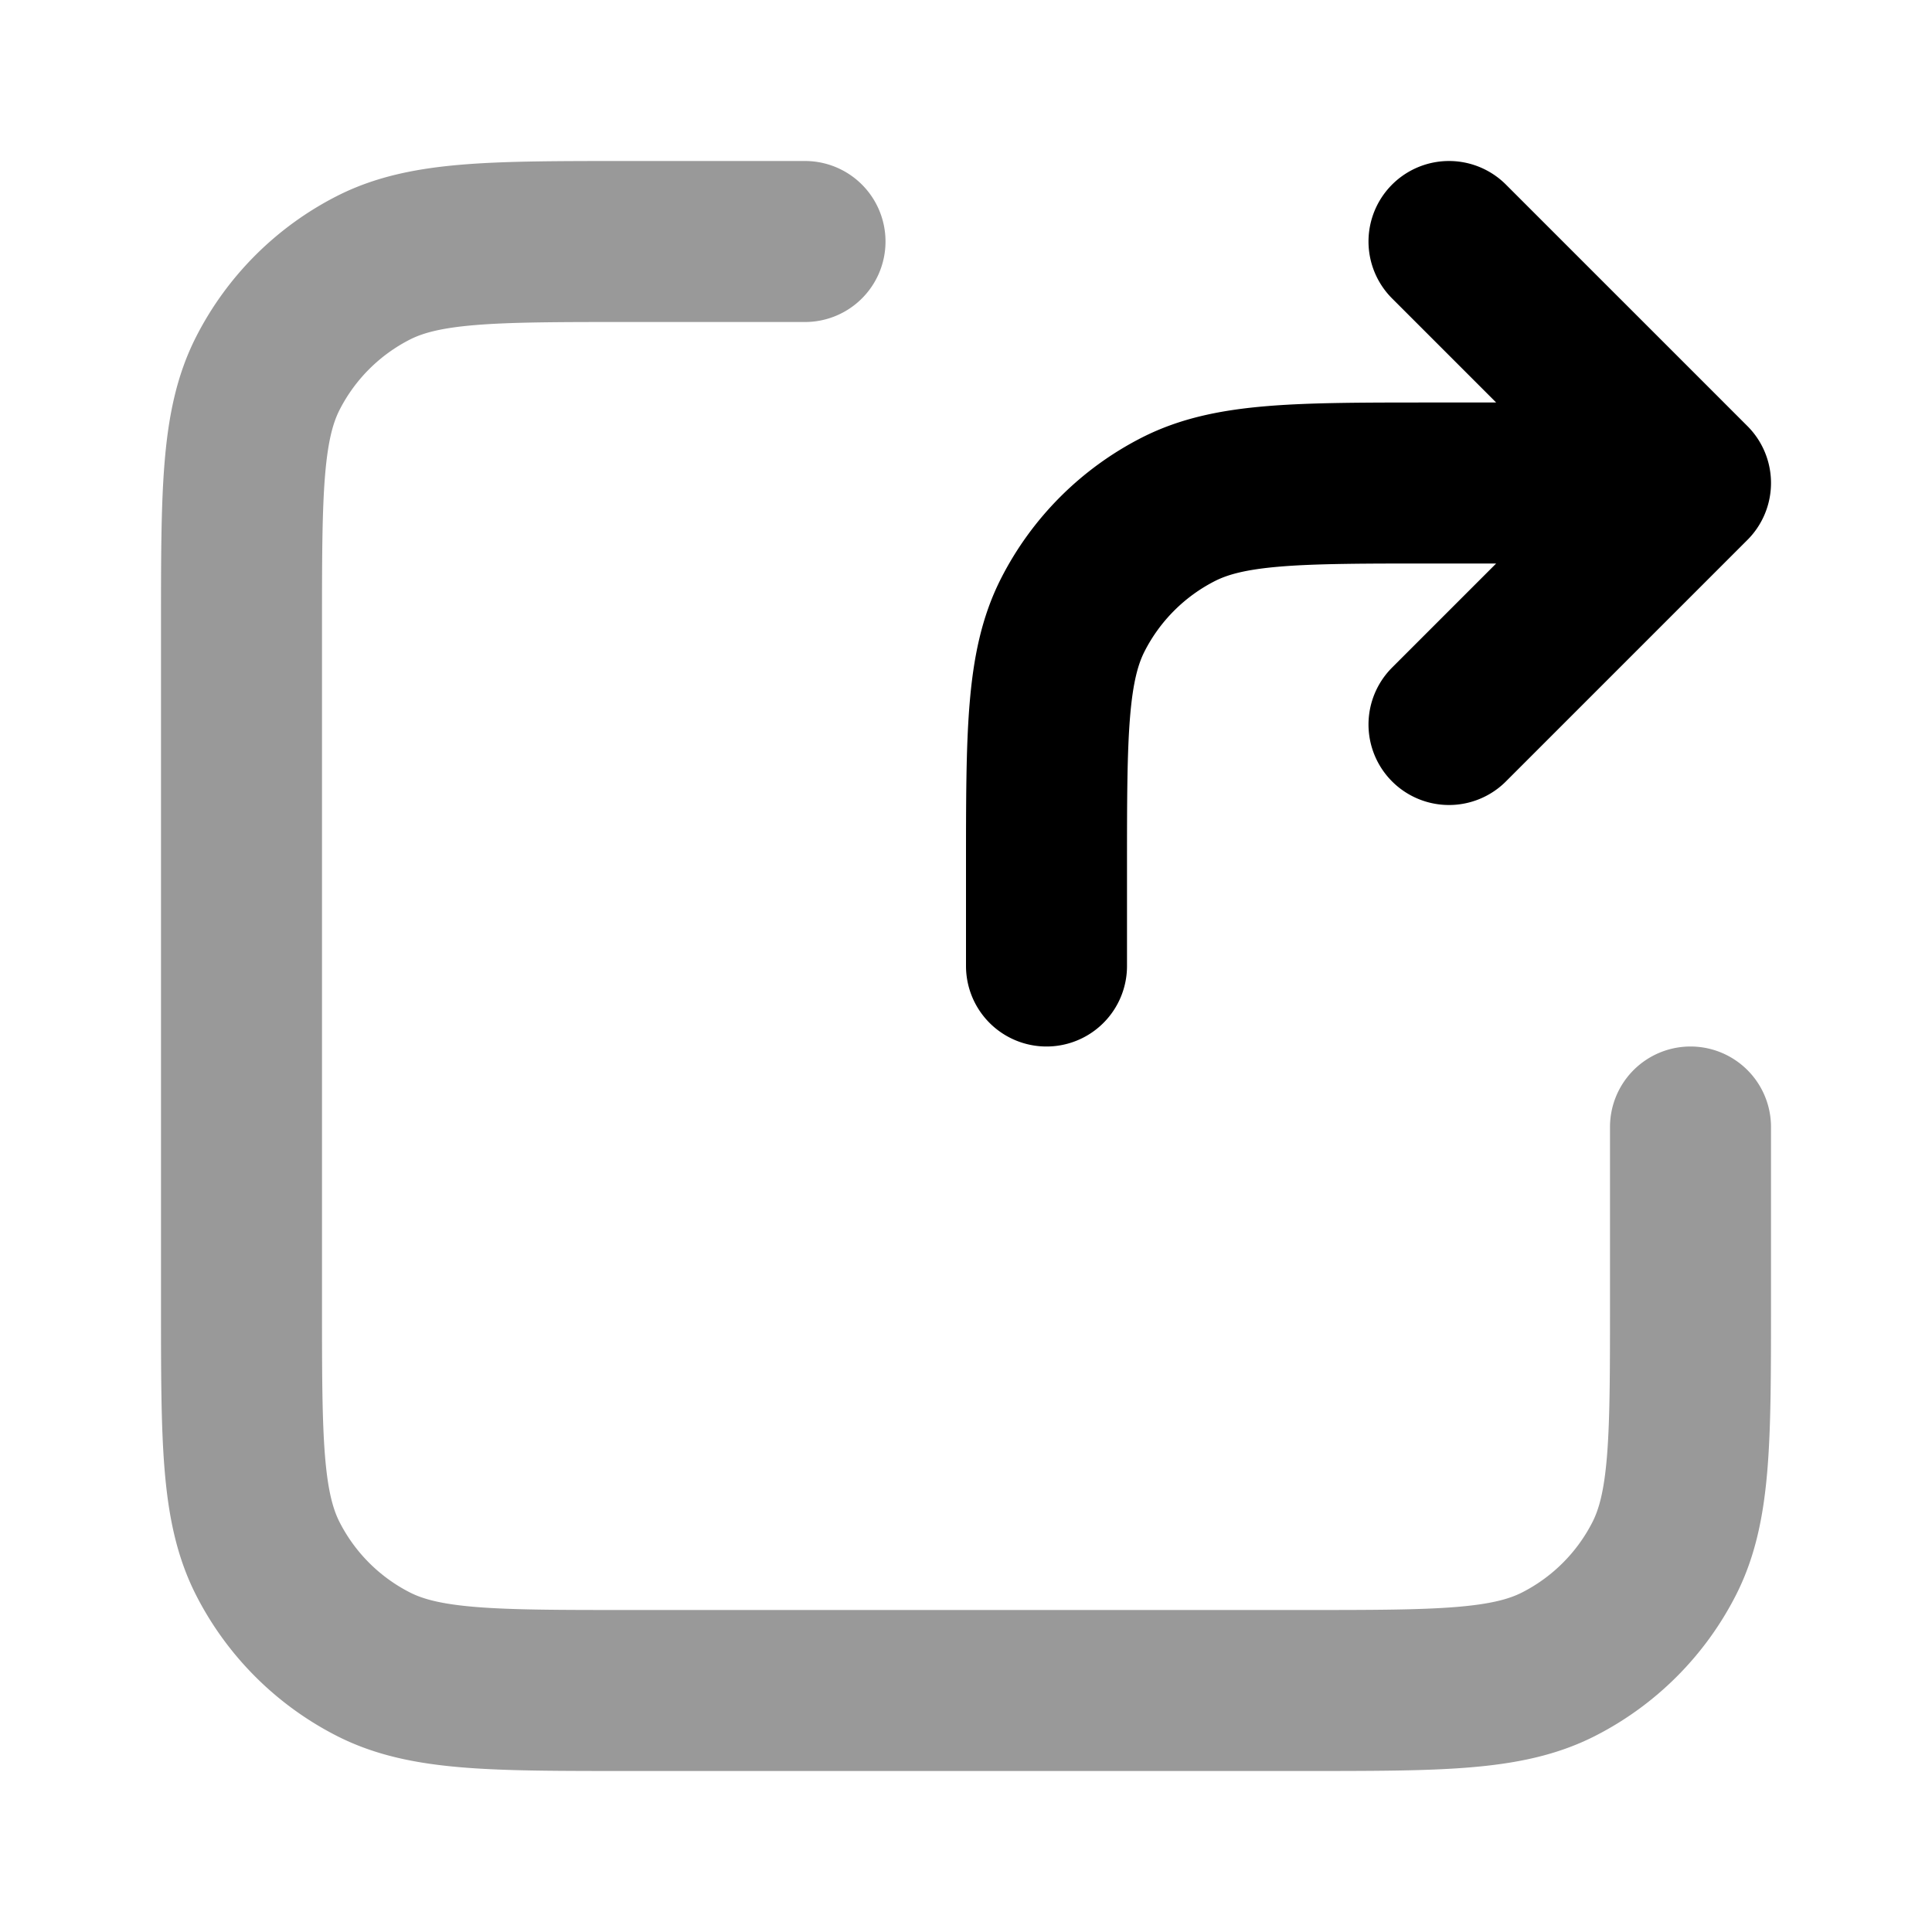 <svg fill="none" xmlns="http://www.w3.org/2000/svg" viewBox="0 0 24 24"><path opacity=".4" d="M10 3H7.8c-1.68 0-2.52 0-3.162.327a3 3 0 0 0-1.311 1.311C3 5.28 3 6.12 3 7.8v8.4c0 1.68 0 2.52.327 3.162a3 3 0 0 0 1.311 1.311C5.28 21 6.12 21 7.8 21h8.4c1.68 0 2.52 0 3.162-.327a3 3 0 0 0 1.311-1.311C21 18.72 21 17.88 21 16.2V14" stroke="currentColor" stroke-width="2" stroke-linecap="round" stroke-linejoin="round"/><path d="M21 6h-3.2c-1.68 0-2.52 0-3.162.327a3 3 0 0 0-1.311 1.311C13 8.28 13 9.12 13 10.8V12m8-6-3-3m3 3-3 3" stroke="currentColor" stroke-width="2" stroke-linecap="round" stroke-linejoin="round"/></svg>
